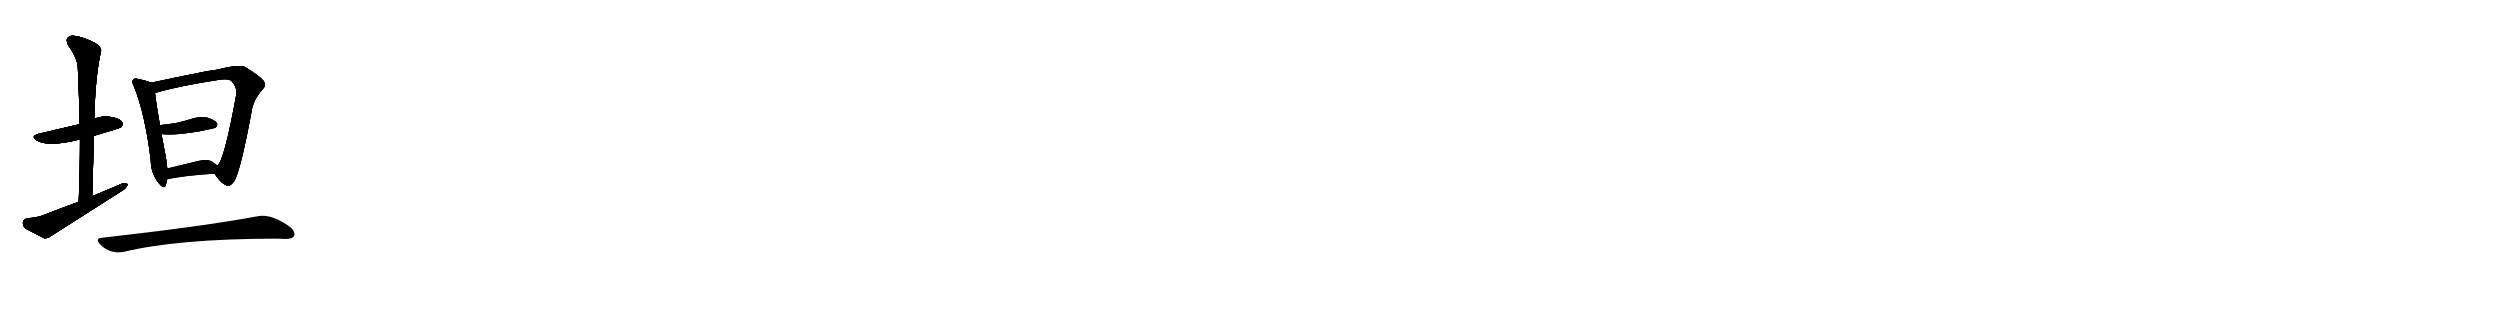 <svg version="1.1" viewBox="0 0 8192 1024" xmlns="http://www.w3.org/2000/svg">
  
  <g transform="scale(1, -1) translate(0, -900)" class="origin">
    <style type="text/css">
        .origin {display:none;}
        .hide {display:none;}
        .stroke {fill: #000000;}
        
.step1 {transform: translateX(1024px);}
.step2 {transform: translateX(2048px);}
.step3 {transform: translateX(3072px);}
.step4 {transform: translateX(4096px);}
.step5 {transform: translateX(5120px);}
.step6 {transform: translateX(6144px);}
.step7 {transform: translateX(7168px);}
.step8 {transform: translateX(8192px);}
.step9 {transform: translateX(9216px);}
.step10 {transform: translateX(10240px);}
.step11 {transform: translateX(11264px);}
.step12 {transform: translateX(12288px);}
.step13 {transform: translateX(13312px);}
.step14 {transform: translateX(14336px);}
.step15 {transform: translateX(15360px);}
.step16 {transform: translateX(16384px);}
.step17 {transform: translateX(17408px);}
.step18 {transform: translateX(18432px);}
.step19 {transform: translateX(19456px);}
.step20 {transform: translateX(20480px);}
.step21 {transform: translateX(21504px);}
.step22 {transform: translateX(22528px);}
.step23 {transform: translateX(23552px);}
.step24 {transform: translateX(24576px);}
.step25 {transform: translateX(25600px);}
.step26 {transform: translateX(26624px);}
.step27 {transform: translateX(27648px);}
.step28 {transform: translateX(28672px);}
.step29 {transform: translateX(29696px);}
    </style>

    <path d="M 308 455 Q 393 480 397 483 Q 404 492 400 500 Q 393 512 362 517 Q 334 521 309 511 L 261 493 Q 155 468 132 463 Q 95 454 122 439 Q 159 418 257 442 Q 258 443 262 443 L 308 455 Z" fill="lightgray"/>
    <path d="M 302 257 Q 305 360 308 455 L 309 511 Q 312 650 331 732 Q 334 744 312 759 Q 275 778 248 782 Q 230 786 222 776 Q 215 769 223 752 Q 254 709 255 678 Q 259 590 261 493 L 262 443 Q 262 346 258 239 C 257 209 301 227 302 257 Z" fill="lightgray"/>
    <path d="M 258 239 Q 200 218 139 194 Q 120 187 90 185 Q 77 182 75 172 Q 74 157 85 150 Q 110 137 145 119 Q 157 118 168 127 Q 285 202 405 278 Q 418 288 418 297 Q 411 301 399 298 Q 353 279 302 257 L 258 239 Z" fill="lightgray"/>
    <path d="M 495 629 Q 483 635 453 641 Q 440 645 437 639 Q 430 633 439 617 Q 476 524 494 375 Q 494 333 520 300 Q 538 278 543 293 Q 546 302 547 312 L 548 348 Q 547 367 542 392 Q 535 429 529 461 L 524 490 Q 511 565 508 595 C 505 625 505 625 495 629 Z" fill="lightgray"/>
    <path d="M 703 331 Q 722 301 741 293 Q 751 284 768 307 Q 790 346 827 549 Q 837 582 861 608 Q 874 621 863 636 Q 847 654 802 681 Q 784 690 707 671 Q 695 671 580 647 Q 534 637 495 629 C 466 623 479 586 508 595 Q 509 596 514 597 Q 589 619 721 639 Q 749 643 759 634 Q 778 612 774 589 Q 734 370 712 358 C 699 337 699 337 703 331 Z" fill="lightgray"/>
    <path d="M 529 461 Q 563 455 650 469 Q 701 479 707 482 Q 714 489 711 497 Q 704 507 678 515 Q 650 519 623 509 Q 601 502 577 497 Q 552 493 524 490 C 494 487 499 465 529 461 Z" fill="lightgray"/>
    <path d="M 547 312 Q 596 324 703 331 C 733 333 735 339 712 358 Q 705 364 694 371 Q 678 380 647 372 Q 593 359 548 348 C 519 341 518 305 547 312 Z" fill="lightgray"/>
    <path d="M 335 121 Q 310 120 328 99 Q 361 66 407 75 Q 581 117 898 118 Q 916 118 934 117 Q 958 117 963 126 Q 970 139 951 156 Q 891 199 848 192 Q 664 158 335 121 Z" fill="lightgray"/></g>
<g transform="scale(1, -1) translate(0, -900)">
    <style type="text/css">
        .origin {display:none;}
        .hide {display:none;}
        .stroke {fill: #000000;}
        
.step1 {transform: translateX(1024px);}
.step2 {transform: translateX(2048px);}
.step3 {transform: translateX(3072px);}
.step4 {transform: translateX(4096px);}
.step5 {transform: translateX(5120px);}
.step6 {transform: translateX(6144px);}
.step7 {transform: translateX(7168px);}
.step8 {transform: translateX(8192px);}
.step9 {transform: translateX(9216px);}
.step10 {transform: translateX(10240px);}
.step11 {transform: translateX(11264px);}
.step12 {transform: translateX(12288px);}
.step13 {transform: translateX(13312px);}
.step14 {transform: translateX(14336px);}
.step15 {transform: translateX(15360px);}
.step16 {transform: translateX(16384px);}
.step17 {transform: translateX(17408px);}
.step18 {transform: translateX(18432px);}
.step19 {transform: translateX(19456px);}
.step20 {transform: translateX(20480px);}
.step21 {transform: translateX(21504px);}
.step22 {transform: translateX(22528px);}
.step23 {transform: translateX(23552px);}
.step24 {transform: translateX(24576px);}
.step25 {transform: translateX(25600px);}
.step26 {transform: translateX(26624px);}
.step27 {transform: translateX(27648px);}
.step28 {transform: translateX(28672px);}
.step29 {transform: translateX(29696px);}
    </style>

    <path d="M 308 455 Q 393 480 397 483 Q 404 492 400 500 Q 393 512 362 517 Q 334 521 309 511 L 261 493 Q 155 468 132 463 Q 95 454 122 439 Q 159 418 257 442 Q 258 443 262 443 L 308 455 Z" fill="lightgray" class="stroke step0"/>
    <path d="M 302 257 Q 305 360 308 455 L 309 511 Q 312 650 331 732 Q 334 744 312 759 Q 275 778 248 782 Q 230 786 222 776 Q 215 769 223 752 Q 254 709 255 678 Q 259 590 261 493 L 262 443 Q 262 346 258 239 C 257 209 301 227 302 257 Z" fill="lightgray" class="hide"/>
    <path d="M 258 239 Q 200 218 139 194 Q 120 187 90 185 Q 77 182 75 172 Q 74 157 85 150 Q 110 137 145 119 Q 157 118 168 127 Q 285 202 405 278 Q 418 288 418 297 Q 411 301 399 298 Q 353 279 302 257 L 258 239 Z" fill="lightgray" class="hide"/>
    <path d="M 495 629 Q 483 635 453 641 Q 440 645 437 639 Q 430 633 439 617 Q 476 524 494 375 Q 494 333 520 300 Q 538 278 543 293 Q 546 302 547 312 L 548 348 Q 547 367 542 392 Q 535 429 529 461 L 524 490 Q 511 565 508 595 C 505 625 505 625 495 629 Z" fill="lightgray" class="hide"/>
    <path d="M 703 331 Q 722 301 741 293 Q 751 284 768 307 Q 790 346 827 549 Q 837 582 861 608 Q 874 621 863 636 Q 847 654 802 681 Q 784 690 707 671 Q 695 671 580 647 Q 534 637 495 629 C 466 623 479 586 508 595 Q 509 596 514 597 Q 589 619 721 639 Q 749 643 759 634 Q 778 612 774 589 Q 734 370 712 358 C 699 337 699 337 703 331 Z" fill="lightgray" class="hide"/>
    <path d="M 529 461 Q 563 455 650 469 Q 701 479 707 482 Q 714 489 711 497 Q 704 507 678 515 Q 650 519 623 509 Q 601 502 577 497 Q 552 493 524 490 C 494 487 499 465 529 461 Z" fill="lightgray" class="hide"/>
    <path d="M 547 312 Q 596 324 703 331 C 733 333 735 339 712 358 Q 705 364 694 371 Q 678 380 647 372 Q 593 359 548 348 C 519 341 518 305 547 312 Z" fill="lightgray" class="hide"/>
    <path d="M 335 121 Q 310 120 328 99 Q 361 66 407 75 Q 581 117 898 118 Q 916 118 934 117 Q 958 117 963 126 Q 970 139 951 156 Q 891 199 848 192 Q 664 158 335 121 Z" fill="lightgray" class="hide"/></g><g transform="scale(1, -1) translate(0, -900)">
    <style type="text/css">
        .origin {display:none;}
        .hide {display:none;}
        .stroke {fill: #000000;}
        
.step1 {transform: translateX(1024px);}
.step2 {transform: translateX(2048px);}
.step3 {transform: translateX(3072px);}
.step4 {transform: translateX(4096px);}
.step5 {transform: translateX(5120px);}
.step6 {transform: translateX(6144px);}
.step7 {transform: translateX(7168px);}
.step8 {transform: translateX(8192px);}
.step9 {transform: translateX(9216px);}
.step10 {transform: translateX(10240px);}
.step11 {transform: translateX(11264px);}
.step12 {transform: translateX(12288px);}
.step13 {transform: translateX(13312px);}
.step14 {transform: translateX(14336px);}
.step15 {transform: translateX(15360px);}
.step16 {transform: translateX(16384px);}
.step17 {transform: translateX(17408px);}
.step18 {transform: translateX(18432px);}
.step19 {transform: translateX(19456px);}
.step20 {transform: translateX(20480px);}
.step21 {transform: translateX(21504px);}
.step22 {transform: translateX(22528px);}
.step23 {transform: translateX(23552px);}
.step24 {transform: translateX(24576px);}
.step25 {transform: translateX(25600px);}
.step26 {transform: translateX(26624px);}
.step27 {transform: translateX(27648px);}
.step28 {transform: translateX(28672px);}
.step29 {transform: translateX(29696px);}
    </style>

    <path d="M 308 455 Q 393 480 397 483 Q 404 492 400 500 Q 393 512 362 517 Q 334 521 309 511 L 261 493 Q 155 468 132 463 Q 95 454 122 439 Q 159 418 257 442 Q 258 443 262 443 L 308 455 Z" fill="lightgray" class="stroke step1"/>
    <path d="M 302 257 Q 305 360 308 455 L 309 511 Q 312 650 331 732 Q 334 744 312 759 Q 275 778 248 782 Q 230 786 222 776 Q 215 769 223 752 Q 254 709 255 678 Q 259 590 261 493 L 262 443 Q 262 346 258 239 C 257 209 301 227 302 257 Z" fill="lightgray" class="stroke step1"/>
    <path d="M 258 239 Q 200 218 139 194 Q 120 187 90 185 Q 77 182 75 172 Q 74 157 85 150 Q 110 137 145 119 Q 157 118 168 127 Q 285 202 405 278 Q 418 288 418 297 Q 411 301 399 298 Q 353 279 302 257 L 258 239 Z" fill="lightgray" class="hide"/>
    <path d="M 495 629 Q 483 635 453 641 Q 440 645 437 639 Q 430 633 439 617 Q 476 524 494 375 Q 494 333 520 300 Q 538 278 543 293 Q 546 302 547 312 L 548 348 Q 547 367 542 392 Q 535 429 529 461 L 524 490 Q 511 565 508 595 C 505 625 505 625 495 629 Z" fill="lightgray" class="hide"/>
    <path d="M 703 331 Q 722 301 741 293 Q 751 284 768 307 Q 790 346 827 549 Q 837 582 861 608 Q 874 621 863 636 Q 847 654 802 681 Q 784 690 707 671 Q 695 671 580 647 Q 534 637 495 629 C 466 623 479 586 508 595 Q 509 596 514 597 Q 589 619 721 639 Q 749 643 759 634 Q 778 612 774 589 Q 734 370 712 358 C 699 337 699 337 703 331 Z" fill="lightgray" class="hide"/>
    <path d="M 529 461 Q 563 455 650 469 Q 701 479 707 482 Q 714 489 711 497 Q 704 507 678 515 Q 650 519 623 509 Q 601 502 577 497 Q 552 493 524 490 C 494 487 499 465 529 461 Z" fill="lightgray" class="hide"/>
    <path d="M 547 312 Q 596 324 703 331 C 733 333 735 339 712 358 Q 705 364 694 371 Q 678 380 647 372 Q 593 359 548 348 C 519 341 518 305 547 312 Z" fill="lightgray" class="hide"/>
    <path d="M 335 121 Q 310 120 328 99 Q 361 66 407 75 Q 581 117 898 118 Q 916 118 934 117 Q 958 117 963 126 Q 970 139 951 156 Q 891 199 848 192 Q 664 158 335 121 Z" fill="lightgray" class="hide"/></g><g transform="scale(1, -1) translate(0, -900)">
    <style type="text/css">
        .origin {display:none;}
        .hide {display:none;}
        .stroke {fill: #000000;}
        
.step1 {transform: translateX(1024px);}
.step2 {transform: translateX(2048px);}
.step3 {transform: translateX(3072px);}
.step4 {transform: translateX(4096px);}
.step5 {transform: translateX(5120px);}
.step6 {transform: translateX(6144px);}
.step7 {transform: translateX(7168px);}
.step8 {transform: translateX(8192px);}
.step9 {transform: translateX(9216px);}
.step10 {transform: translateX(10240px);}
.step11 {transform: translateX(11264px);}
.step12 {transform: translateX(12288px);}
.step13 {transform: translateX(13312px);}
.step14 {transform: translateX(14336px);}
.step15 {transform: translateX(15360px);}
.step16 {transform: translateX(16384px);}
.step17 {transform: translateX(17408px);}
.step18 {transform: translateX(18432px);}
.step19 {transform: translateX(19456px);}
.step20 {transform: translateX(20480px);}
.step21 {transform: translateX(21504px);}
.step22 {transform: translateX(22528px);}
.step23 {transform: translateX(23552px);}
.step24 {transform: translateX(24576px);}
.step25 {transform: translateX(25600px);}
.step26 {transform: translateX(26624px);}
.step27 {transform: translateX(27648px);}
.step28 {transform: translateX(28672px);}
.step29 {transform: translateX(29696px);}
    </style>

    <path d="M 308 455 Q 393 480 397 483 Q 404 492 400 500 Q 393 512 362 517 Q 334 521 309 511 L 261 493 Q 155 468 132 463 Q 95 454 122 439 Q 159 418 257 442 Q 258 443 262 443 L 308 455 Z" fill="lightgray" class="stroke step2"/>
    <path d="M 302 257 Q 305 360 308 455 L 309 511 Q 312 650 331 732 Q 334 744 312 759 Q 275 778 248 782 Q 230 786 222 776 Q 215 769 223 752 Q 254 709 255 678 Q 259 590 261 493 L 262 443 Q 262 346 258 239 C 257 209 301 227 302 257 Z" fill="lightgray" class="stroke step2"/>
    <path d="M 258 239 Q 200 218 139 194 Q 120 187 90 185 Q 77 182 75 172 Q 74 157 85 150 Q 110 137 145 119 Q 157 118 168 127 Q 285 202 405 278 Q 418 288 418 297 Q 411 301 399 298 Q 353 279 302 257 L 258 239 Z" fill="lightgray" class="stroke step2"/>
    <path d="M 495 629 Q 483 635 453 641 Q 440 645 437 639 Q 430 633 439 617 Q 476 524 494 375 Q 494 333 520 300 Q 538 278 543 293 Q 546 302 547 312 L 548 348 Q 547 367 542 392 Q 535 429 529 461 L 524 490 Q 511 565 508 595 C 505 625 505 625 495 629 Z" fill="lightgray" class="hide"/>
    <path d="M 703 331 Q 722 301 741 293 Q 751 284 768 307 Q 790 346 827 549 Q 837 582 861 608 Q 874 621 863 636 Q 847 654 802 681 Q 784 690 707 671 Q 695 671 580 647 Q 534 637 495 629 C 466 623 479 586 508 595 Q 509 596 514 597 Q 589 619 721 639 Q 749 643 759 634 Q 778 612 774 589 Q 734 370 712 358 C 699 337 699 337 703 331 Z" fill="lightgray" class="hide"/>
    <path d="M 529 461 Q 563 455 650 469 Q 701 479 707 482 Q 714 489 711 497 Q 704 507 678 515 Q 650 519 623 509 Q 601 502 577 497 Q 552 493 524 490 C 494 487 499 465 529 461 Z" fill="lightgray" class="hide"/>
    <path d="M 547 312 Q 596 324 703 331 C 733 333 735 339 712 358 Q 705 364 694 371 Q 678 380 647 372 Q 593 359 548 348 C 519 341 518 305 547 312 Z" fill="lightgray" class="hide"/>
    <path d="M 335 121 Q 310 120 328 99 Q 361 66 407 75 Q 581 117 898 118 Q 916 118 934 117 Q 958 117 963 126 Q 970 139 951 156 Q 891 199 848 192 Q 664 158 335 121 Z" fill="lightgray" class="hide"/></g><g transform="scale(1, -1) translate(0, -900)">
    <style type="text/css">
        .origin {display:none;}
        .hide {display:none;}
        .stroke {fill: #000000;}
        
.step1 {transform: translateX(1024px);}
.step2 {transform: translateX(2048px);}
.step3 {transform: translateX(3072px);}
.step4 {transform: translateX(4096px);}
.step5 {transform: translateX(5120px);}
.step6 {transform: translateX(6144px);}
.step7 {transform: translateX(7168px);}
.step8 {transform: translateX(8192px);}
.step9 {transform: translateX(9216px);}
.step10 {transform: translateX(10240px);}
.step11 {transform: translateX(11264px);}
.step12 {transform: translateX(12288px);}
.step13 {transform: translateX(13312px);}
.step14 {transform: translateX(14336px);}
.step15 {transform: translateX(15360px);}
.step16 {transform: translateX(16384px);}
.step17 {transform: translateX(17408px);}
.step18 {transform: translateX(18432px);}
.step19 {transform: translateX(19456px);}
.step20 {transform: translateX(20480px);}
.step21 {transform: translateX(21504px);}
.step22 {transform: translateX(22528px);}
.step23 {transform: translateX(23552px);}
.step24 {transform: translateX(24576px);}
.step25 {transform: translateX(25600px);}
.step26 {transform: translateX(26624px);}
.step27 {transform: translateX(27648px);}
.step28 {transform: translateX(28672px);}
.step29 {transform: translateX(29696px);}
    </style>

    <path d="M 308 455 Q 393 480 397 483 Q 404 492 400 500 Q 393 512 362 517 Q 334 521 309 511 L 261 493 Q 155 468 132 463 Q 95 454 122 439 Q 159 418 257 442 Q 258 443 262 443 L 308 455 Z" fill="lightgray" class="stroke step3"/>
    <path d="M 302 257 Q 305 360 308 455 L 309 511 Q 312 650 331 732 Q 334 744 312 759 Q 275 778 248 782 Q 230 786 222 776 Q 215 769 223 752 Q 254 709 255 678 Q 259 590 261 493 L 262 443 Q 262 346 258 239 C 257 209 301 227 302 257 Z" fill="lightgray" class="stroke step3"/>
    <path d="M 258 239 Q 200 218 139 194 Q 120 187 90 185 Q 77 182 75 172 Q 74 157 85 150 Q 110 137 145 119 Q 157 118 168 127 Q 285 202 405 278 Q 418 288 418 297 Q 411 301 399 298 Q 353 279 302 257 L 258 239 Z" fill="lightgray" class="stroke step3"/>
    <path d="M 495 629 Q 483 635 453 641 Q 440 645 437 639 Q 430 633 439 617 Q 476 524 494 375 Q 494 333 520 300 Q 538 278 543 293 Q 546 302 547 312 L 548 348 Q 547 367 542 392 Q 535 429 529 461 L 524 490 Q 511 565 508 595 C 505 625 505 625 495 629 Z" fill="lightgray" class="stroke step3"/>
    <path d="M 703 331 Q 722 301 741 293 Q 751 284 768 307 Q 790 346 827 549 Q 837 582 861 608 Q 874 621 863 636 Q 847 654 802 681 Q 784 690 707 671 Q 695 671 580 647 Q 534 637 495 629 C 466 623 479 586 508 595 Q 509 596 514 597 Q 589 619 721 639 Q 749 643 759 634 Q 778 612 774 589 Q 734 370 712 358 C 699 337 699 337 703 331 Z" fill="lightgray" class="hide"/>
    <path d="M 529 461 Q 563 455 650 469 Q 701 479 707 482 Q 714 489 711 497 Q 704 507 678 515 Q 650 519 623 509 Q 601 502 577 497 Q 552 493 524 490 C 494 487 499 465 529 461 Z" fill="lightgray" class="hide"/>
    <path d="M 547 312 Q 596 324 703 331 C 733 333 735 339 712 358 Q 705 364 694 371 Q 678 380 647 372 Q 593 359 548 348 C 519 341 518 305 547 312 Z" fill="lightgray" class="hide"/>
    <path d="M 335 121 Q 310 120 328 99 Q 361 66 407 75 Q 581 117 898 118 Q 916 118 934 117 Q 958 117 963 126 Q 970 139 951 156 Q 891 199 848 192 Q 664 158 335 121 Z" fill="lightgray" class="hide"/></g><g transform="scale(1, -1) translate(0, -900)">
    <style type="text/css">
        .origin {display:none;}
        .hide {display:none;}
        .stroke {fill: #000000;}
        
.step1 {transform: translateX(1024px);}
.step2 {transform: translateX(2048px);}
.step3 {transform: translateX(3072px);}
.step4 {transform: translateX(4096px);}
.step5 {transform: translateX(5120px);}
.step6 {transform: translateX(6144px);}
.step7 {transform: translateX(7168px);}
.step8 {transform: translateX(8192px);}
.step9 {transform: translateX(9216px);}
.step10 {transform: translateX(10240px);}
.step11 {transform: translateX(11264px);}
.step12 {transform: translateX(12288px);}
.step13 {transform: translateX(13312px);}
.step14 {transform: translateX(14336px);}
.step15 {transform: translateX(15360px);}
.step16 {transform: translateX(16384px);}
.step17 {transform: translateX(17408px);}
.step18 {transform: translateX(18432px);}
.step19 {transform: translateX(19456px);}
.step20 {transform: translateX(20480px);}
.step21 {transform: translateX(21504px);}
.step22 {transform: translateX(22528px);}
.step23 {transform: translateX(23552px);}
.step24 {transform: translateX(24576px);}
.step25 {transform: translateX(25600px);}
.step26 {transform: translateX(26624px);}
.step27 {transform: translateX(27648px);}
.step28 {transform: translateX(28672px);}
.step29 {transform: translateX(29696px);}
    </style>

    <path d="M 308 455 Q 393 480 397 483 Q 404 492 400 500 Q 393 512 362 517 Q 334 521 309 511 L 261 493 Q 155 468 132 463 Q 95 454 122 439 Q 159 418 257 442 Q 258 443 262 443 L 308 455 Z" fill="lightgray" class="stroke step4"/>
    <path d="M 302 257 Q 305 360 308 455 L 309 511 Q 312 650 331 732 Q 334 744 312 759 Q 275 778 248 782 Q 230 786 222 776 Q 215 769 223 752 Q 254 709 255 678 Q 259 590 261 493 L 262 443 Q 262 346 258 239 C 257 209 301 227 302 257 Z" fill="lightgray" class="stroke step4"/>
    <path d="M 258 239 Q 200 218 139 194 Q 120 187 90 185 Q 77 182 75 172 Q 74 157 85 150 Q 110 137 145 119 Q 157 118 168 127 Q 285 202 405 278 Q 418 288 418 297 Q 411 301 399 298 Q 353 279 302 257 L 258 239 Z" fill="lightgray" class="stroke step4"/>
    <path d="M 495 629 Q 483 635 453 641 Q 440 645 437 639 Q 430 633 439 617 Q 476 524 494 375 Q 494 333 520 300 Q 538 278 543 293 Q 546 302 547 312 L 548 348 Q 547 367 542 392 Q 535 429 529 461 L 524 490 Q 511 565 508 595 C 505 625 505 625 495 629 Z" fill="lightgray" class="stroke step4"/>
    <path d="M 703 331 Q 722 301 741 293 Q 751 284 768 307 Q 790 346 827 549 Q 837 582 861 608 Q 874 621 863 636 Q 847 654 802 681 Q 784 690 707 671 Q 695 671 580 647 Q 534 637 495 629 C 466 623 479 586 508 595 Q 509 596 514 597 Q 589 619 721 639 Q 749 643 759 634 Q 778 612 774 589 Q 734 370 712 358 C 699 337 699 337 703 331 Z" fill="lightgray" class="stroke step4"/>
    <path d="M 529 461 Q 563 455 650 469 Q 701 479 707 482 Q 714 489 711 497 Q 704 507 678 515 Q 650 519 623 509 Q 601 502 577 497 Q 552 493 524 490 C 494 487 499 465 529 461 Z" fill="lightgray" class="hide"/>
    <path d="M 547 312 Q 596 324 703 331 C 733 333 735 339 712 358 Q 705 364 694 371 Q 678 380 647 372 Q 593 359 548 348 C 519 341 518 305 547 312 Z" fill="lightgray" class="hide"/>
    <path d="M 335 121 Q 310 120 328 99 Q 361 66 407 75 Q 581 117 898 118 Q 916 118 934 117 Q 958 117 963 126 Q 970 139 951 156 Q 891 199 848 192 Q 664 158 335 121 Z" fill="lightgray" class="hide"/></g><g transform="scale(1, -1) translate(0, -900)">
    <style type="text/css">
        .origin {display:none;}
        .hide {display:none;}
        .stroke {fill: #000000;}
        
.step1 {transform: translateX(1024px);}
.step2 {transform: translateX(2048px);}
.step3 {transform: translateX(3072px);}
.step4 {transform: translateX(4096px);}
.step5 {transform: translateX(5120px);}
.step6 {transform: translateX(6144px);}
.step7 {transform: translateX(7168px);}
.step8 {transform: translateX(8192px);}
.step9 {transform: translateX(9216px);}
.step10 {transform: translateX(10240px);}
.step11 {transform: translateX(11264px);}
.step12 {transform: translateX(12288px);}
.step13 {transform: translateX(13312px);}
.step14 {transform: translateX(14336px);}
.step15 {transform: translateX(15360px);}
.step16 {transform: translateX(16384px);}
.step17 {transform: translateX(17408px);}
.step18 {transform: translateX(18432px);}
.step19 {transform: translateX(19456px);}
.step20 {transform: translateX(20480px);}
.step21 {transform: translateX(21504px);}
.step22 {transform: translateX(22528px);}
.step23 {transform: translateX(23552px);}
.step24 {transform: translateX(24576px);}
.step25 {transform: translateX(25600px);}
.step26 {transform: translateX(26624px);}
.step27 {transform: translateX(27648px);}
.step28 {transform: translateX(28672px);}
.step29 {transform: translateX(29696px);}
    </style>

    <path d="M 308 455 Q 393 480 397 483 Q 404 492 400 500 Q 393 512 362 517 Q 334 521 309 511 L 261 493 Q 155 468 132 463 Q 95 454 122 439 Q 159 418 257 442 Q 258 443 262 443 L 308 455 Z" fill="lightgray" class="stroke step5"/>
    <path d="M 302 257 Q 305 360 308 455 L 309 511 Q 312 650 331 732 Q 334 744 312 759 Q 275 778 248 782 Q 230 786 222 776 Q 215 769 223 752 Q 254 709 255 678 Q 259 590 261 493 L 262 443 Q 262 346 258 239 C 257 209 301 227 302 257 Z" fill="lightgray" class="stroke step5"/>
    <path d="M 258 239 Q 200 218 139 194 Q 120 187 90 185 Q 77 182 75 172 Q 74 157 85 150 Q 110 137 145 119 Q 157 118 168 127 Q 285 202 405 278 Q 418 288 418 297 Q 411 301 399 298 Q 353 279 302 257 L 258 239 Z" fill="lightgray" class="stroke step5"/>
    <path d="M 495 629 Q 483 635 453 641 Q 440 645 437 639 Q 430 633 439 617 Q 476 524 494 375 Q 494 333 520 300 Q 538 278 543 293 Q 546 302 547 312 L 548 348 Q 547 367 542 392 Q 535 429 529 461 L 524 490 Q 511 565 508 595 C 505 625 505 625 495 629 Z" fill="lightgray" class="stroke step5"/>
    <path d="M 703 331 Q 722 301 741 293 Q 751 284 768 307 Q 790 346 827 549 Q 837 582 861 608 Q 874 621 863 636 Q 847 654 802 681 Q 784 690 707 671 Q 695 671 580 647 Q 534 637 495 629 C 466 623 479 586 508 595 Q 509 596 514 597 Q 589 619 721 639 Q 749 643 759 634 Q 778 612 774 589 Q 734 370 712 358 C 699 337 699 337 703 331 Z" fill="lightgray" class="stroke step5"/>
    <path d="M 529 461 Q 563 455 650 469 Q 701 479 707 482 Q 714 489 711 497 Q 704 507 678 515 Q 650 519 623 509 Q 601 502 577 497 Q 552 493 524 490 C 494 487 499 465 529 461 Z" fill="lightgray" class="stroke step5"/>
    <path d="M 547 312 Q 596 324 703 331 C 733 333 735 339 712 358 Q 705 364 694 371 Q 678 380 647 372 Q 593 359 548 348 C 519 341 518 305 547 312 Z" fill="lightgray" class="hide"/>
    <path d="M 335 121 Q 310 120 328 99 Q 361 66 407 75 Q 581 117 898 118 Q 916 118 934 117 Q 958 117 963 126 Q 970 139 951 156 Q 891 199 848 192 Q 664 158 335 121 Z" fill="lightgray" class="hide"/></g><g transform="scale(1, -1) translate(0, -900)">
    <style type="text/css">
        .origin {display:none;}
        .hide {display:none;}
        .stroke {fill: #000000;}
        
.step1 {transform: translateX(1024px);}
.step2 {transform: translateX(2048px);}
.step3 {transform: translateX(3072px);}
.step4 {transform: translateX(4096px);}
.step5 {transform: translateX(5120px);}
.step6 {transform: translateX(6144px);}
.step7 {transform: translateX(7168px);}
.step8 {transform: translateX(8192px);}
.step9 {transform: translateX(9216px);}
.step10 {transform: translateX(10240px);}
.step11 {transform: translateX(11264px);}
.step12 {transform: translateX(12288px);}
.step13 {transform: translateX(13312px);}
.step14 {transform: translateX(14336px);}
.step15 {transform: translateX(15360px);}
.step16 {transform: translateX(16384px);}
.step17 {transform: translateX(17408px);}
.step18 {transform: translateX(18432px);}
.step19 {transform: translateX(19456px);}
.step20 {transform: translateX(20480px);}
.step21 {transform: translateX(21504px);}
.step22 {transform: translateX(22528px);}
.step23 {transform: translateX(23552px);}
.step24 {transform: translateX(24576px);}
.step25 {transform: translateX(25600px);}
.step26 {transform: translateX(26624px);}
.step27 {transform: translateX(27648px);}
.step28 {transform: translateX(28672px);}
.step29 {transform: translateX(29696px);}
    </style>

    <path d="M 308 455 Q 393 480 397 483 Q 404 492 400 500 Q 393 512 362 517 Q 334 521 309 511 L 261 493 Q 155 468 132 463 Q 95 454 122 439 Q 159 418 257 442 Q 258 443 262 443 L 308 455 Z" fill="lightgray" class="stroke step6"/>
    <path d="M 302 257 Q 305 360 308 455 L 309 511 Q 312 650 331 732 Q 334 744 312 759 Q 275 778 248 782 Q 230 786 222 776 Q 215 769 223 752 Q 254 709 255 678 Q 259 590 261 493 L 262 443 Q 262 346 258 239 C 257 209 301 227 302 257 Z" fill="lightgray" class="stroke step6"/>
    <path d="M 258 239 Q 200 218 139 194 Q 120 187 90 185 Q 77 182 75 172 Q 74 157 85 150 Q 110 137 145 119 Q 157 118 168 127 Q 285 202 405 278 Q 418 288 418 297 Q 411 301 399 298 Q 353 279 302 257 L 258 239 Z" fill="lightgray" class="stroke step6"/>
    <path d="M 495 629 Q 483 635 453 641 Q 440 645 437 639 Q 430 633 439 617 Q 476 524 494 375 Q 494 333 520 300 Q 538 278 543 293 Q 546 302 547 312 L 548 348 Q 547 367 542 392 Q 535 429 529 461 L 524 490 Q 511 565 508 595 C 505 625 505 625 495 629 Z" fill="lightgray" class="stroke step6"/>
    <path d="M 703 331 Q 722 301 741 293 Q 751 284 768 307 Q 790 346 827 549 Q 837 582 861 608 Q 874 621 863 636 Q 847 654 802 681 Q 784 690 707 671 Q 695 671 580 647 Q 534 637 495 629 C 466 623 479 586 508 595 Q 509 596 514 597 Q 589 619 721 639 Q 749 643 759 634 Q 778 612 774 589 Q 734 370 712 358 C 699 337 699 337 703 331 Z" fill="lightgray" class="stroke step6"/>
    <path d="M 529 461 Q 563 455 650 469 Q 701 479 707 482 Q 714 489 711 497 Q 704 507 678 515 Q 650 519 623 509 Q 601 502 577 497 Q 552 493 524 490 C 494 487 499 465 529 461 Z" fill="lightgray" class="stroke step6"/>
    <path d="M 547 312 Q 596 324 703 331 C 733 333 735 339 712 358 Q 705 364 694 371 Q 678 380 647 372 Q 593 359 548 348 C 519 341 518 305 547 312 Z" fill="lightgray" class="stroke step6"/>
    <path d="M 335 121 Q 310 120 328 99 Q 361 66 407 75 Q 581 117 898 118 Q 916 118 934 117 Q 958 117 963 126 Q 970 139 951 156 Q 891 199 848 192 Q 664 158 335 121 Z" fill="lightgray" class="hide"/></g><g transform="scale(1, -1) translate(0, -900)">
    <style type="text/css">
        .origin {display:none;}
        .hide {display:none;}
        .stroke {fill: #000000;}
        
.step1 {transform: translateX(1024px);}
.step2 {transform: translateX(2048px);}
.step3 {transform: translateX(3072px);}
.step4 {transform: translateX(4096px);}
.step5 {transform: translateX(5120px);}
.step6 {transform: translateX(6144px);}
.step7 {transform: translateX(7168px);}
.step8 {transform: translateX(8192px);}
.step9 {transform: translateX(9216px);}
.step10 {transform: translateX(10240px);}
.step11 {transform: translateX(11264px);}
.step12 {transform: translateX(12288px);}
.step13 {transform: translateX(13312px);}
.step14 {transform: translateX(14336px);}
.step15 {transform: translateX(15360px);}
.step16 {transform: translateX(16384px);}
.step17 {transform: translateX(17408px);}
.step18 {transform: translateX(18432px);}
.step19 {transform: translateX(19456px);}
.step20 {transform: translateX(20480px);}
.step21 {transform: translateX(21504px);}
.step22 {transform: translateX(22528px);}
.step23 {transform: translateX(23552px);}
.step24 {transform: translateX(24576px);}
.step25 {transform: translateX(25600px);}
.step26 {transform: translateX(26624px);}
.step27 {transform: translateX(27648px);}
.step28 {transform: translateX(28672px);}
.step29 {transform: translateX(29696px);}
    </style>

    <path d="M 308 455 Q 393 480 397 483 Q 404 492 400 500 Q 393 512 362 517 Q 334 521 309 511 L 261 493 Q 155 468 132 463 Q 95 454 122 439 Q 159 418 257 442 Q 258 443 262 443 L 308 455 Z" fill="lightgray" class="stroke step7"/>
    <path d="M 302 257 Q 305 360 308 455 L 309 511 Q 312 650 331 732 Q 334 744 312 759 Q 275 778 248 782 Q 230 786 222 776 Q 215 769 223 752 Q 254 709 255 678 Q 259 590 261 493 L 262 443 Q 262 346 258 239 C 257 209 301 227 302 257 Z" fill="lightgray" class="stroke step7"/>
    <path d="M 258 239 Q 200 218 139 194 Q 120 187 90 185 Q 77 182 75 172 Q 74 157 85 150 Q 110 137 145 119 Q 157 118 168 127 Q 285 202 405 278 Q 418 288 418 297 Q 411 301 399 298 Q 353 279 302 257 L 258 239 Z" fill="lightgray" class="stroke step7"/>
    <path d="M 495 629 Q 483 635 453 641 Q 440 645 437 639 Q 430 633 439 617 Q 476 524 494 375 Q 494 333 520 300 Q 538 278 543 293 Q 546 302 547 312 L 548 348 Q 547 367 542 392 Q 535 429 529 461 L 524 490 Q 511 565 508 595 C 505 625 505 625 495 629 Z" fill="lightgray" class="stroke step7"/>
    <path d="M 703 331 Q 722 301 741 293 Q 751 284 768 307 Q 790 346 827 549 Q 837 582 861 608 Q 874 621 863 636 Q 847 654 802 681 Q 784 690 707 671 Q 695 671 580 647 Q 534 637 495 629 C 466 623 479 586 508 595 Q 509 596 514 597 Q 589 619 721 639 Q 749 643 759 634 Q 778 612 774 589 Q 734 370 712 358 C 699 337 699 337 703 331 Z" fill="lightgray" class="stroke step7"/>
    <path d="M 529 461 Q 563 455 650 469 Q 701 479 707 482 Q 714 489 711 497 Q 704 507 678 515 Q 650 519 623 509 Q 601 502 577 497 Q 552 493 524 490 C 494 487 499 465 529 461 Z" fill="lightgray" class="stroke step7"/>
    <path d="M 547 312 Q 596 324 703 331 C 733 333 735 339 712 358 Q 705 364 694 371 Q 678 380 647 372 Q 593 359 548 348 C 519 341 518 305 547 312 Z" fill="lightgray" class="stroke step7"/>
    <path d="M 335 121 Q 310 120 328 99 Q 361 66 407 75 Q 581 117 898 118 Q 916 118 934 117 Q 958 117 963 126 Q 970 139 951 156 Q 891 199 848 192 Q 664 158 335 121 Z" fill="lightgray" class="stroke step7"/></g></svg>